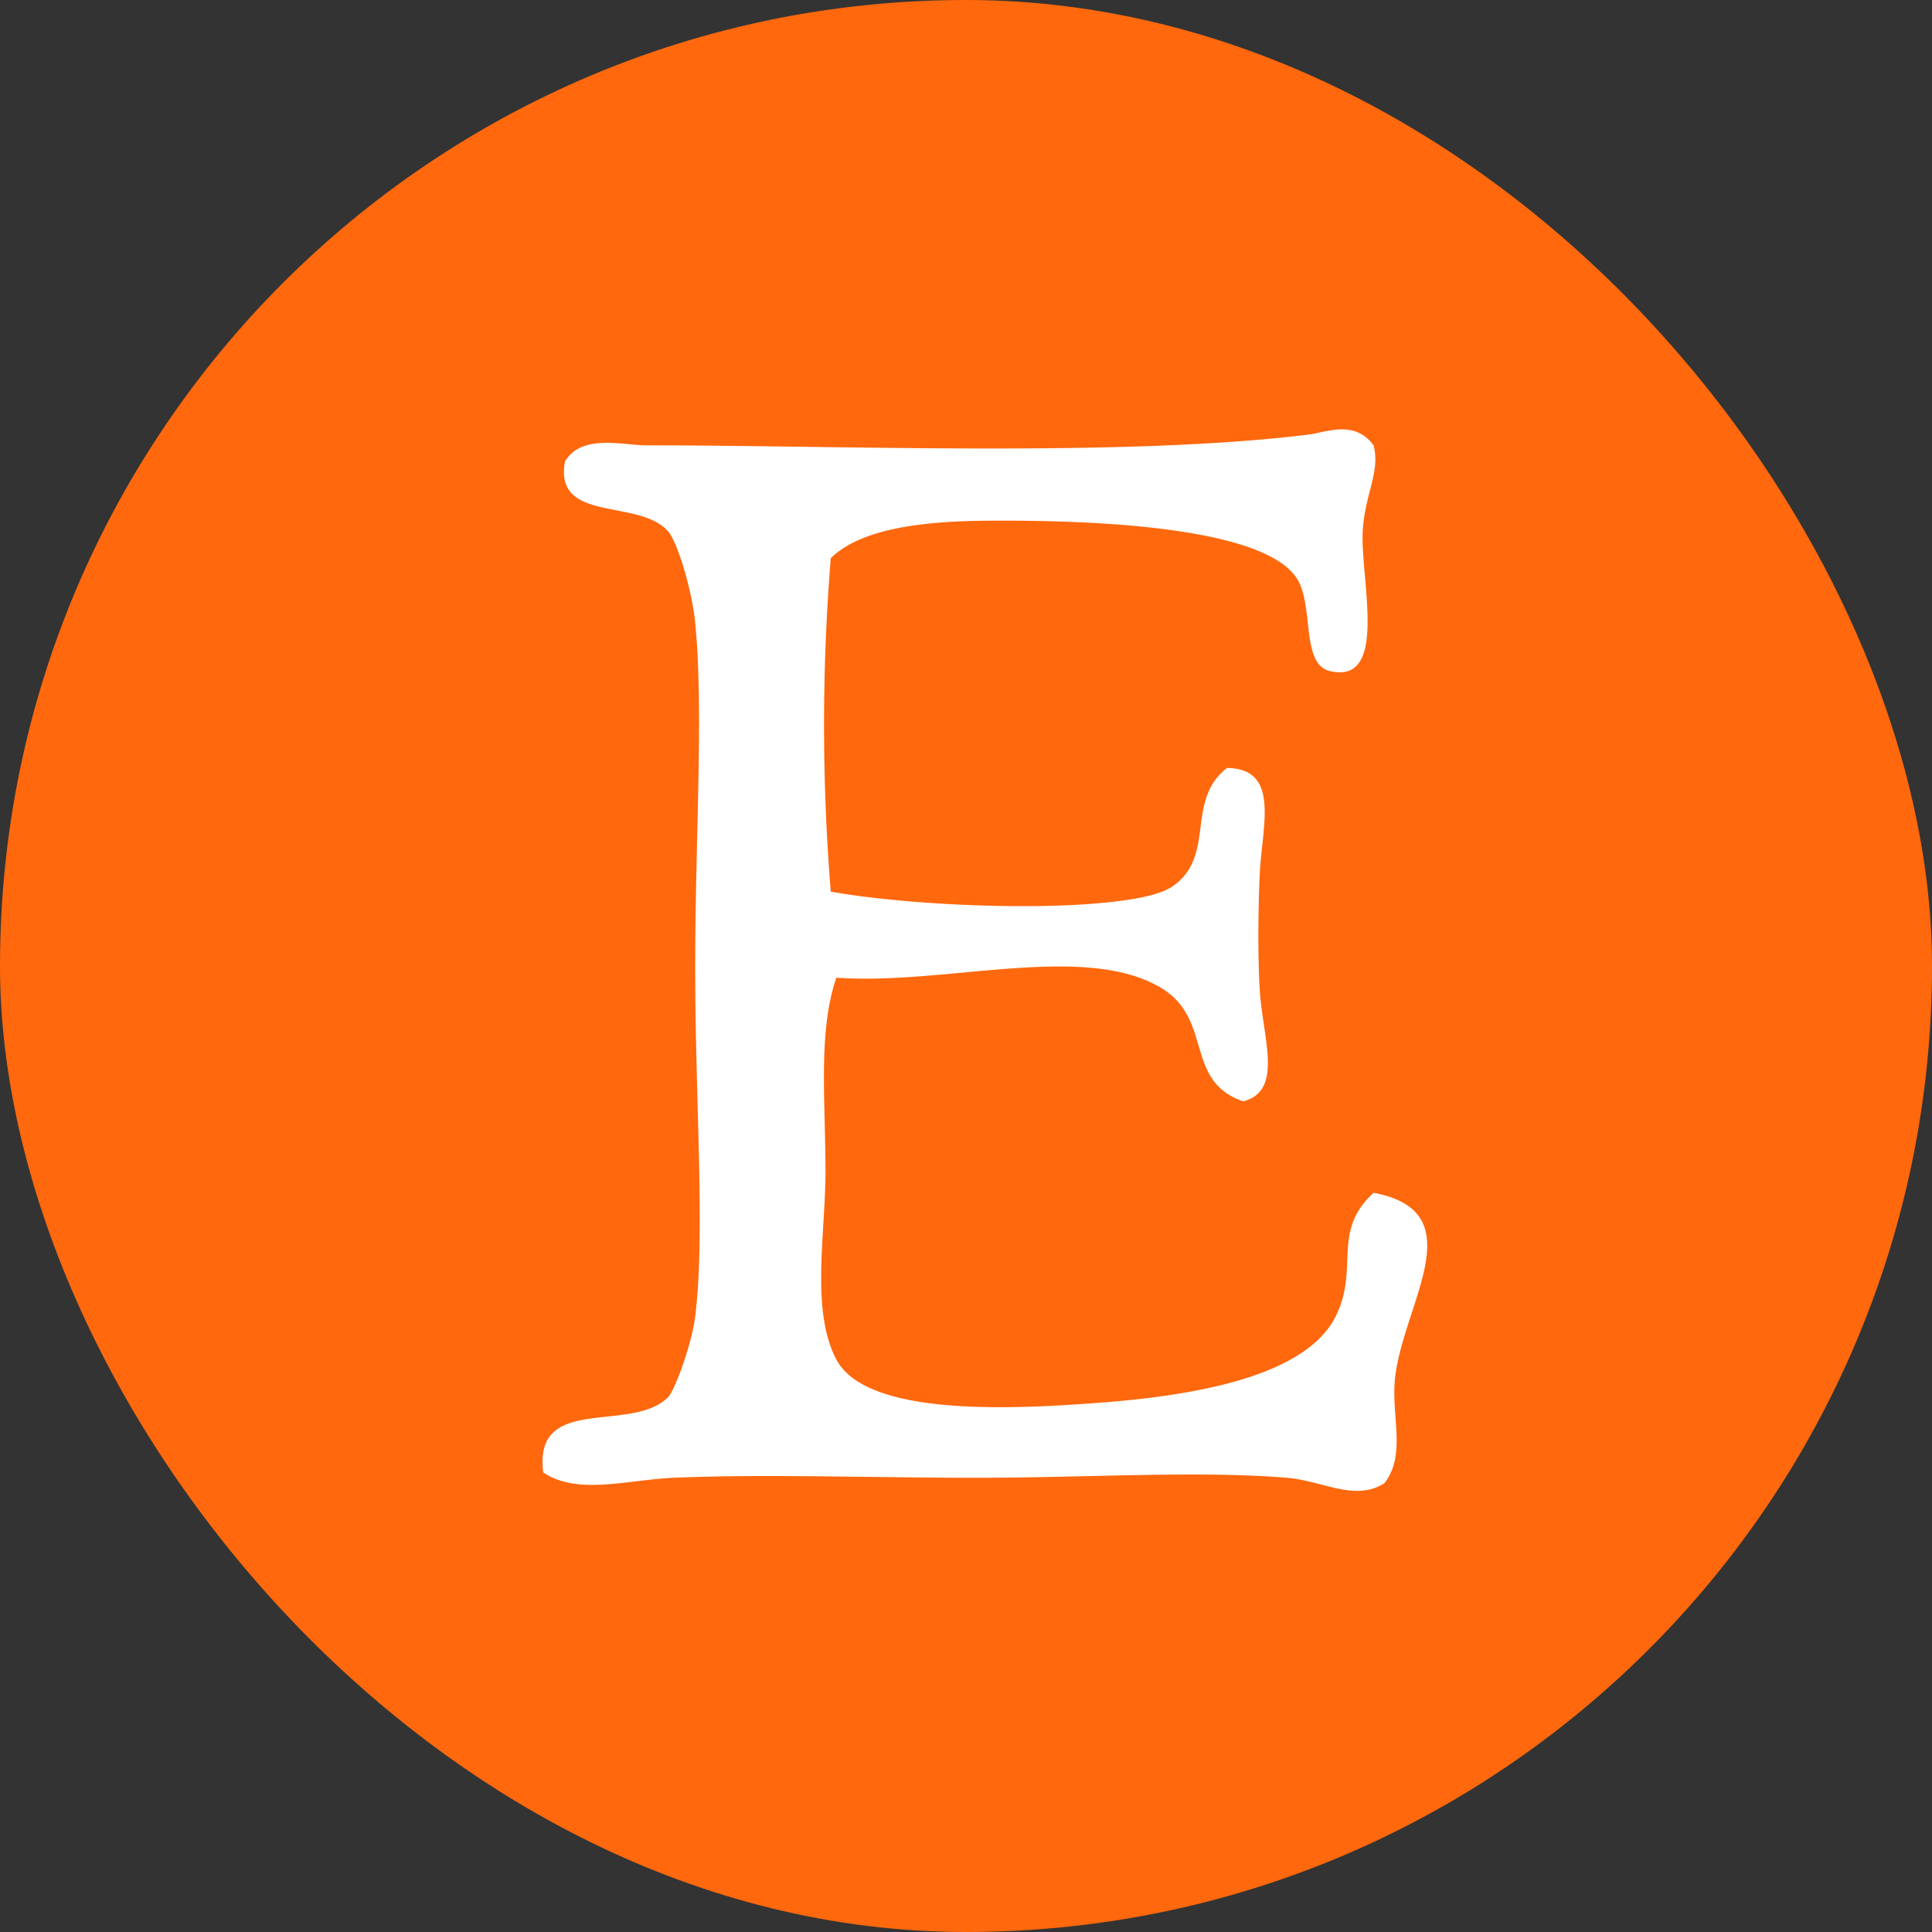 <svg xmlns="http://www.w3.org/2000/svg" xmlns:xlink="http://www.w3.org/1999/xlink" width="18" height="18" viewBox="0 0 18 18"><rect x="0" y="0" width="18" height="18" fill="#333333" stroke="none"/><defs><rect id="a" width="18" height="18" rx="9"/></defs><g fill="none" fill-rule="evenodd"><mask id="b" fill="#fff"><use xlink:href="#a"/></mask><use fill="#FF680D" xlink:href="#a"/><path d="M6.275 13.768c.833-.036 1.845 0 2.832 0 1.018 0 2.06-.068 2.882 0 .331.027.637.226.91.05.21-.272.054-.636.101-1.002.089-.694.729-1.526-.202-1.703-.397.361-.13.704-.354 1.152-.272.542-1.247.73-2.174.802-.797.061-2.192.141-2.478-.401-.241-.458-.101-1.168-.101-1.753 0-.663-.071-1.298.101-1.804 1.012.074 2.32-.337 3.034.1.477.293.206.866.758 1.052.38-.102.177-.594.152-1.052-.017-.296-.015-.71 0-1.052.02-.46.198-.995-.304-1.002-.394.306-.098.817-.506 1.102-.13.091-.413.13-.606.15-.758.08-1.946.015-2.58-.1a19.31 19.31 0 0 1 0-3.106c.344-.341 1.134-.353 1.67-.35.937.003 2.4.08 2.68.55.151.256.03.79.303.852.547.125.281-.851.303-1.303.017-.338.167-.556.101-.801-.177-.242-.44-.121-.606-.1-1.72.212-4.334.1-6.169.1-.219 0-.602-.11-.758.15-.106.579.684.34.96.651.09.102.223.55.253.852.08.803 0 2.03 0 3.206 0 1.244.095 2.499 0 3.257-.033.265-.192.691-.252.752-.345.344-1.256-.037-1.164.701.32.216.784.069 1.214.05z" fill="#FFF" fill-rule="nonzero" mask="url(#b)"/></g></svg>